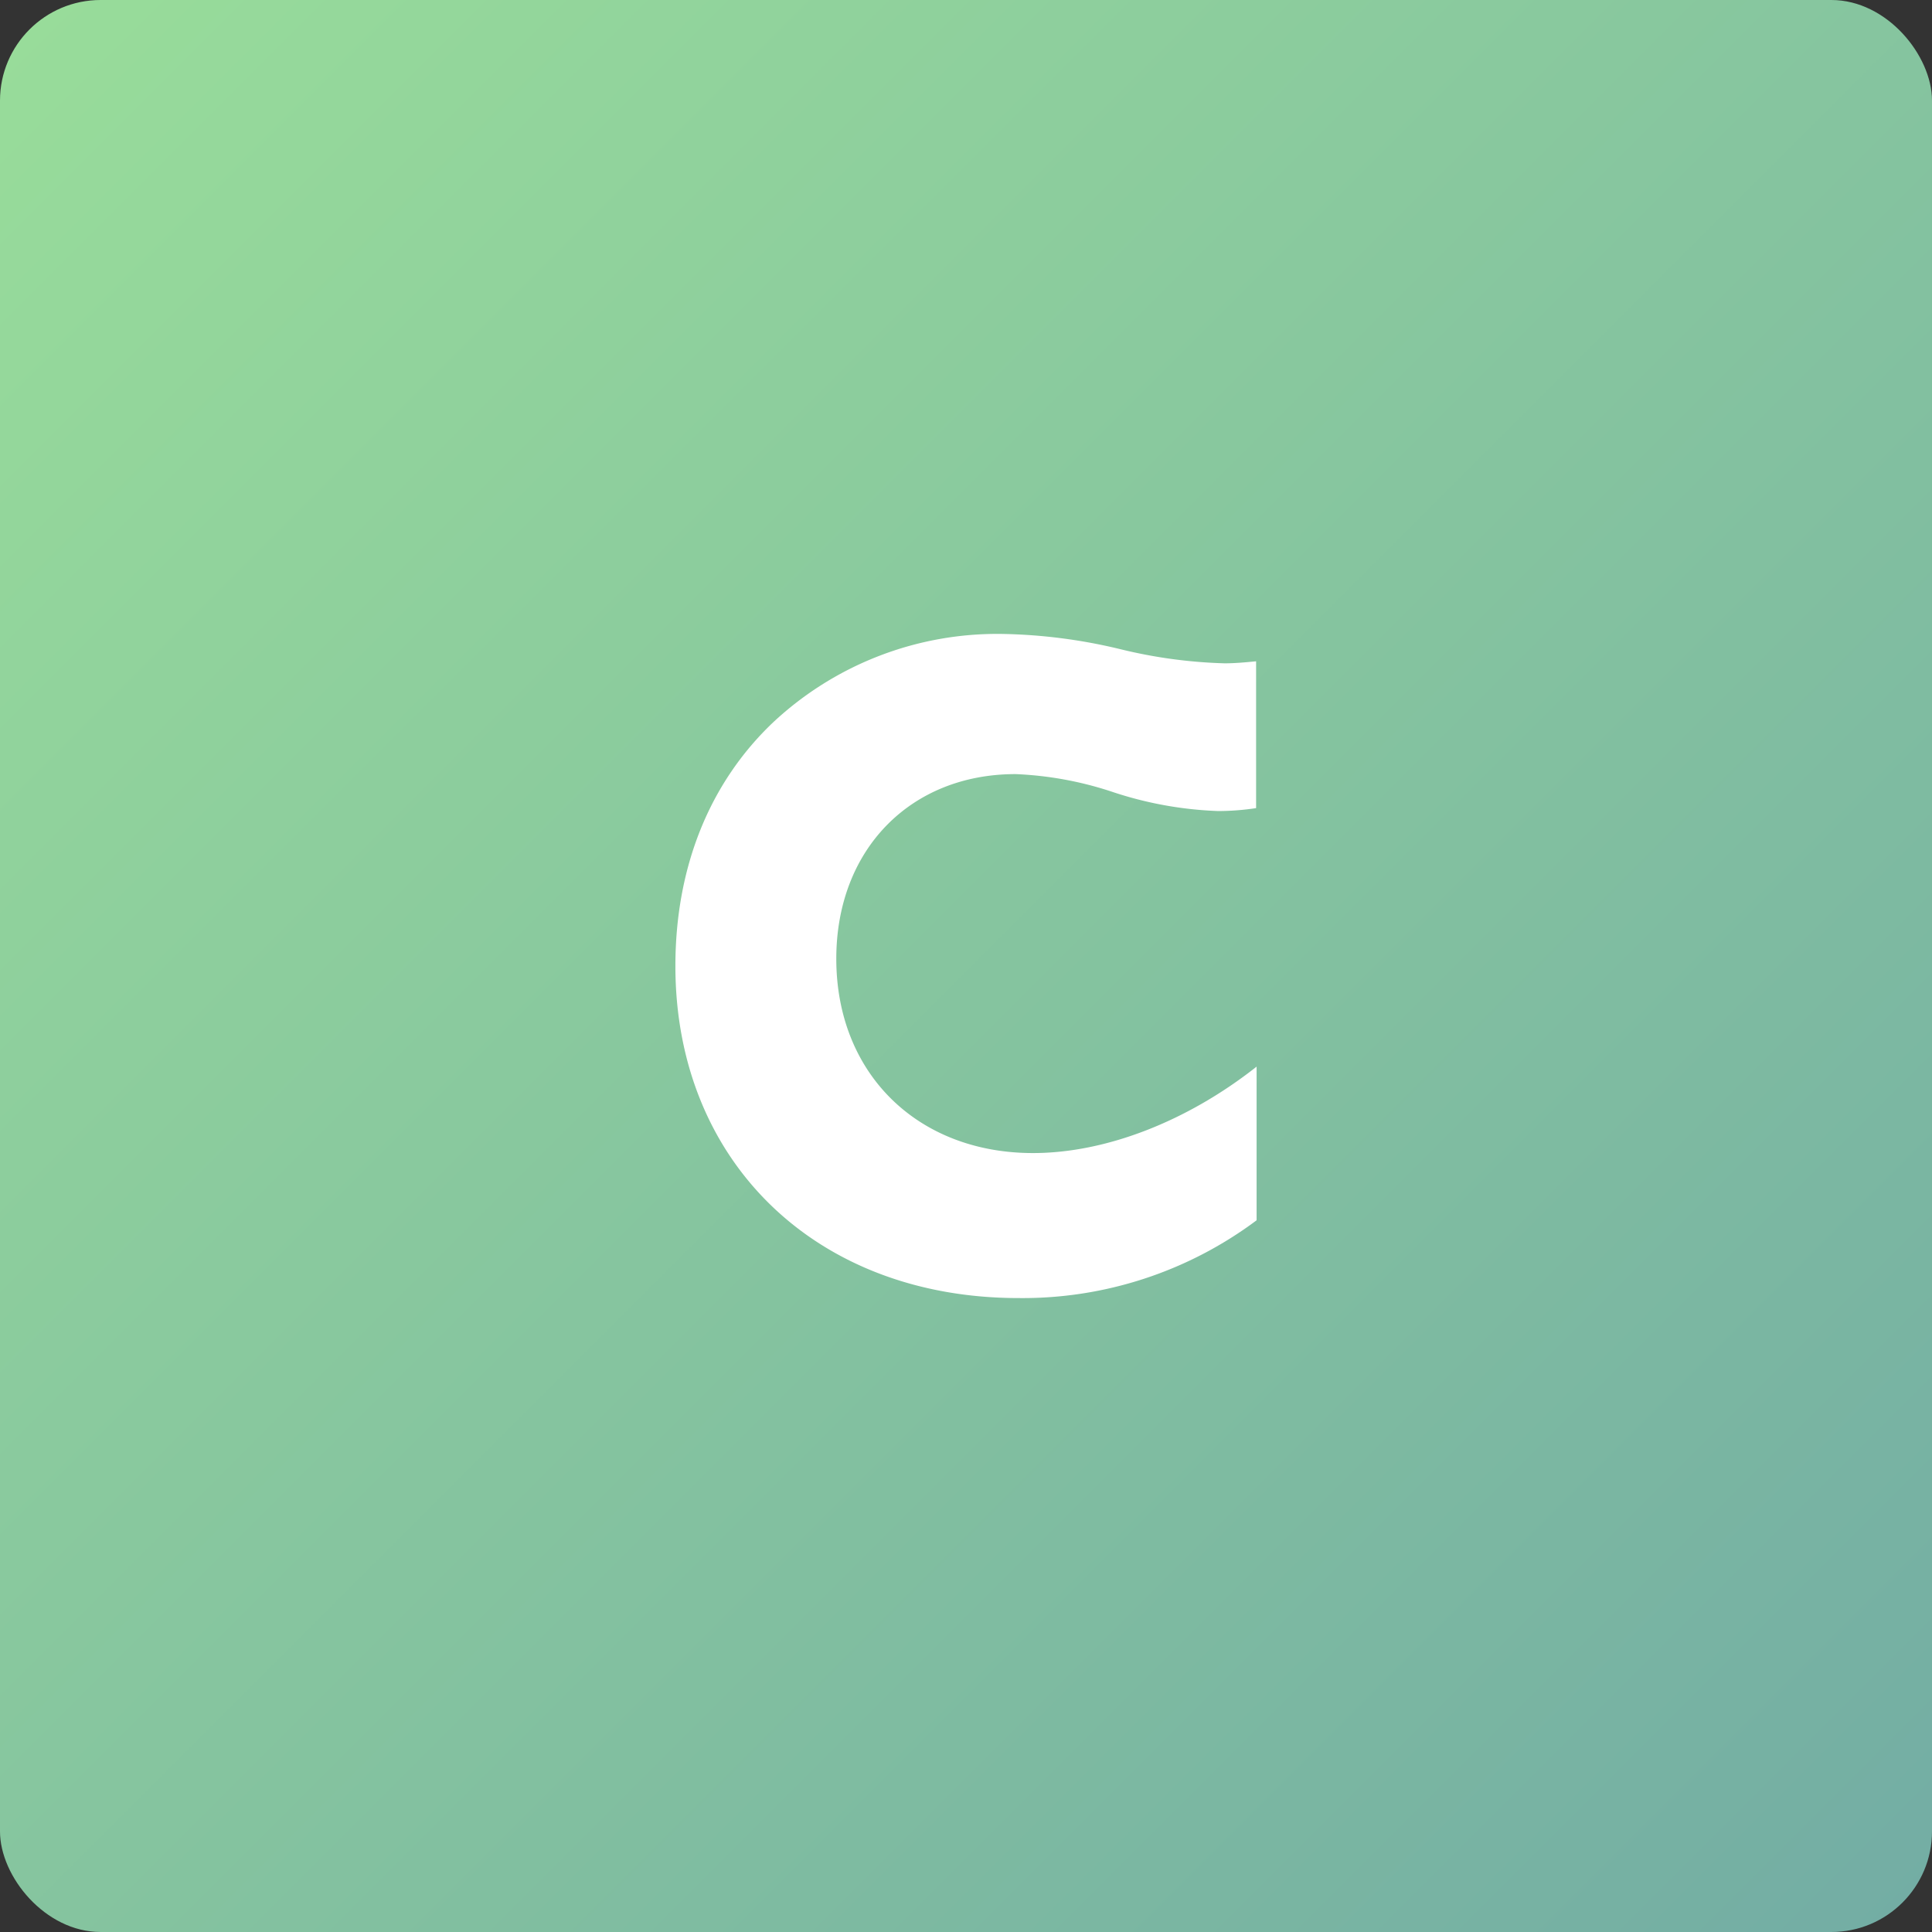 <svg xmlns="http://www.w3.org/2000/svg" viewBox="0 0 192 192">
  <rect x="0" y="0" width="192" height="192" fill="#333333" stroke="none"/>
  <defs>
    <linearGradient id="a" x1="2.14" x2="190.39" y1="2.14" y2="190.39" gradientUnits="userSpaceOnUse">
      <stop offset="0" stop-color="#98dc9a" />
      <stop offset="1" stop-color="#73ada4" />
    </linearGradient>
  </defs>
  <rect width="100%" height="100%" fill="url(#a)" rx="10" />
  <path fill="#fff"
    d="M101.22 129a38.8 38.8 0 0 0 23.66-7.73V106c-6.91 5.45-15 8.59-22.22 8.59-11.49 0-19.55-7.92-19.55-19.31 0-10.82 7.34-18.35 17.82-18.35a34.92 34.92 0 0 1 9.51 1.73 37.3 37.3 0 0 0 10.62 1.94 25.19 25.19 0 0 0 3.77-.29V65.72c-1.06.1-2.08.2-3.14.2a49.06 49.06 0 0 1-10.33-1.4A53.55 53.55 0 0 0 99.62 63a32.62 32.62 0 0 0-22.79 8.79C70.5 77.8 67.12 86.2 67.12 96c0 19.46 14.01 33 34.1 33Z" />
</svg>
